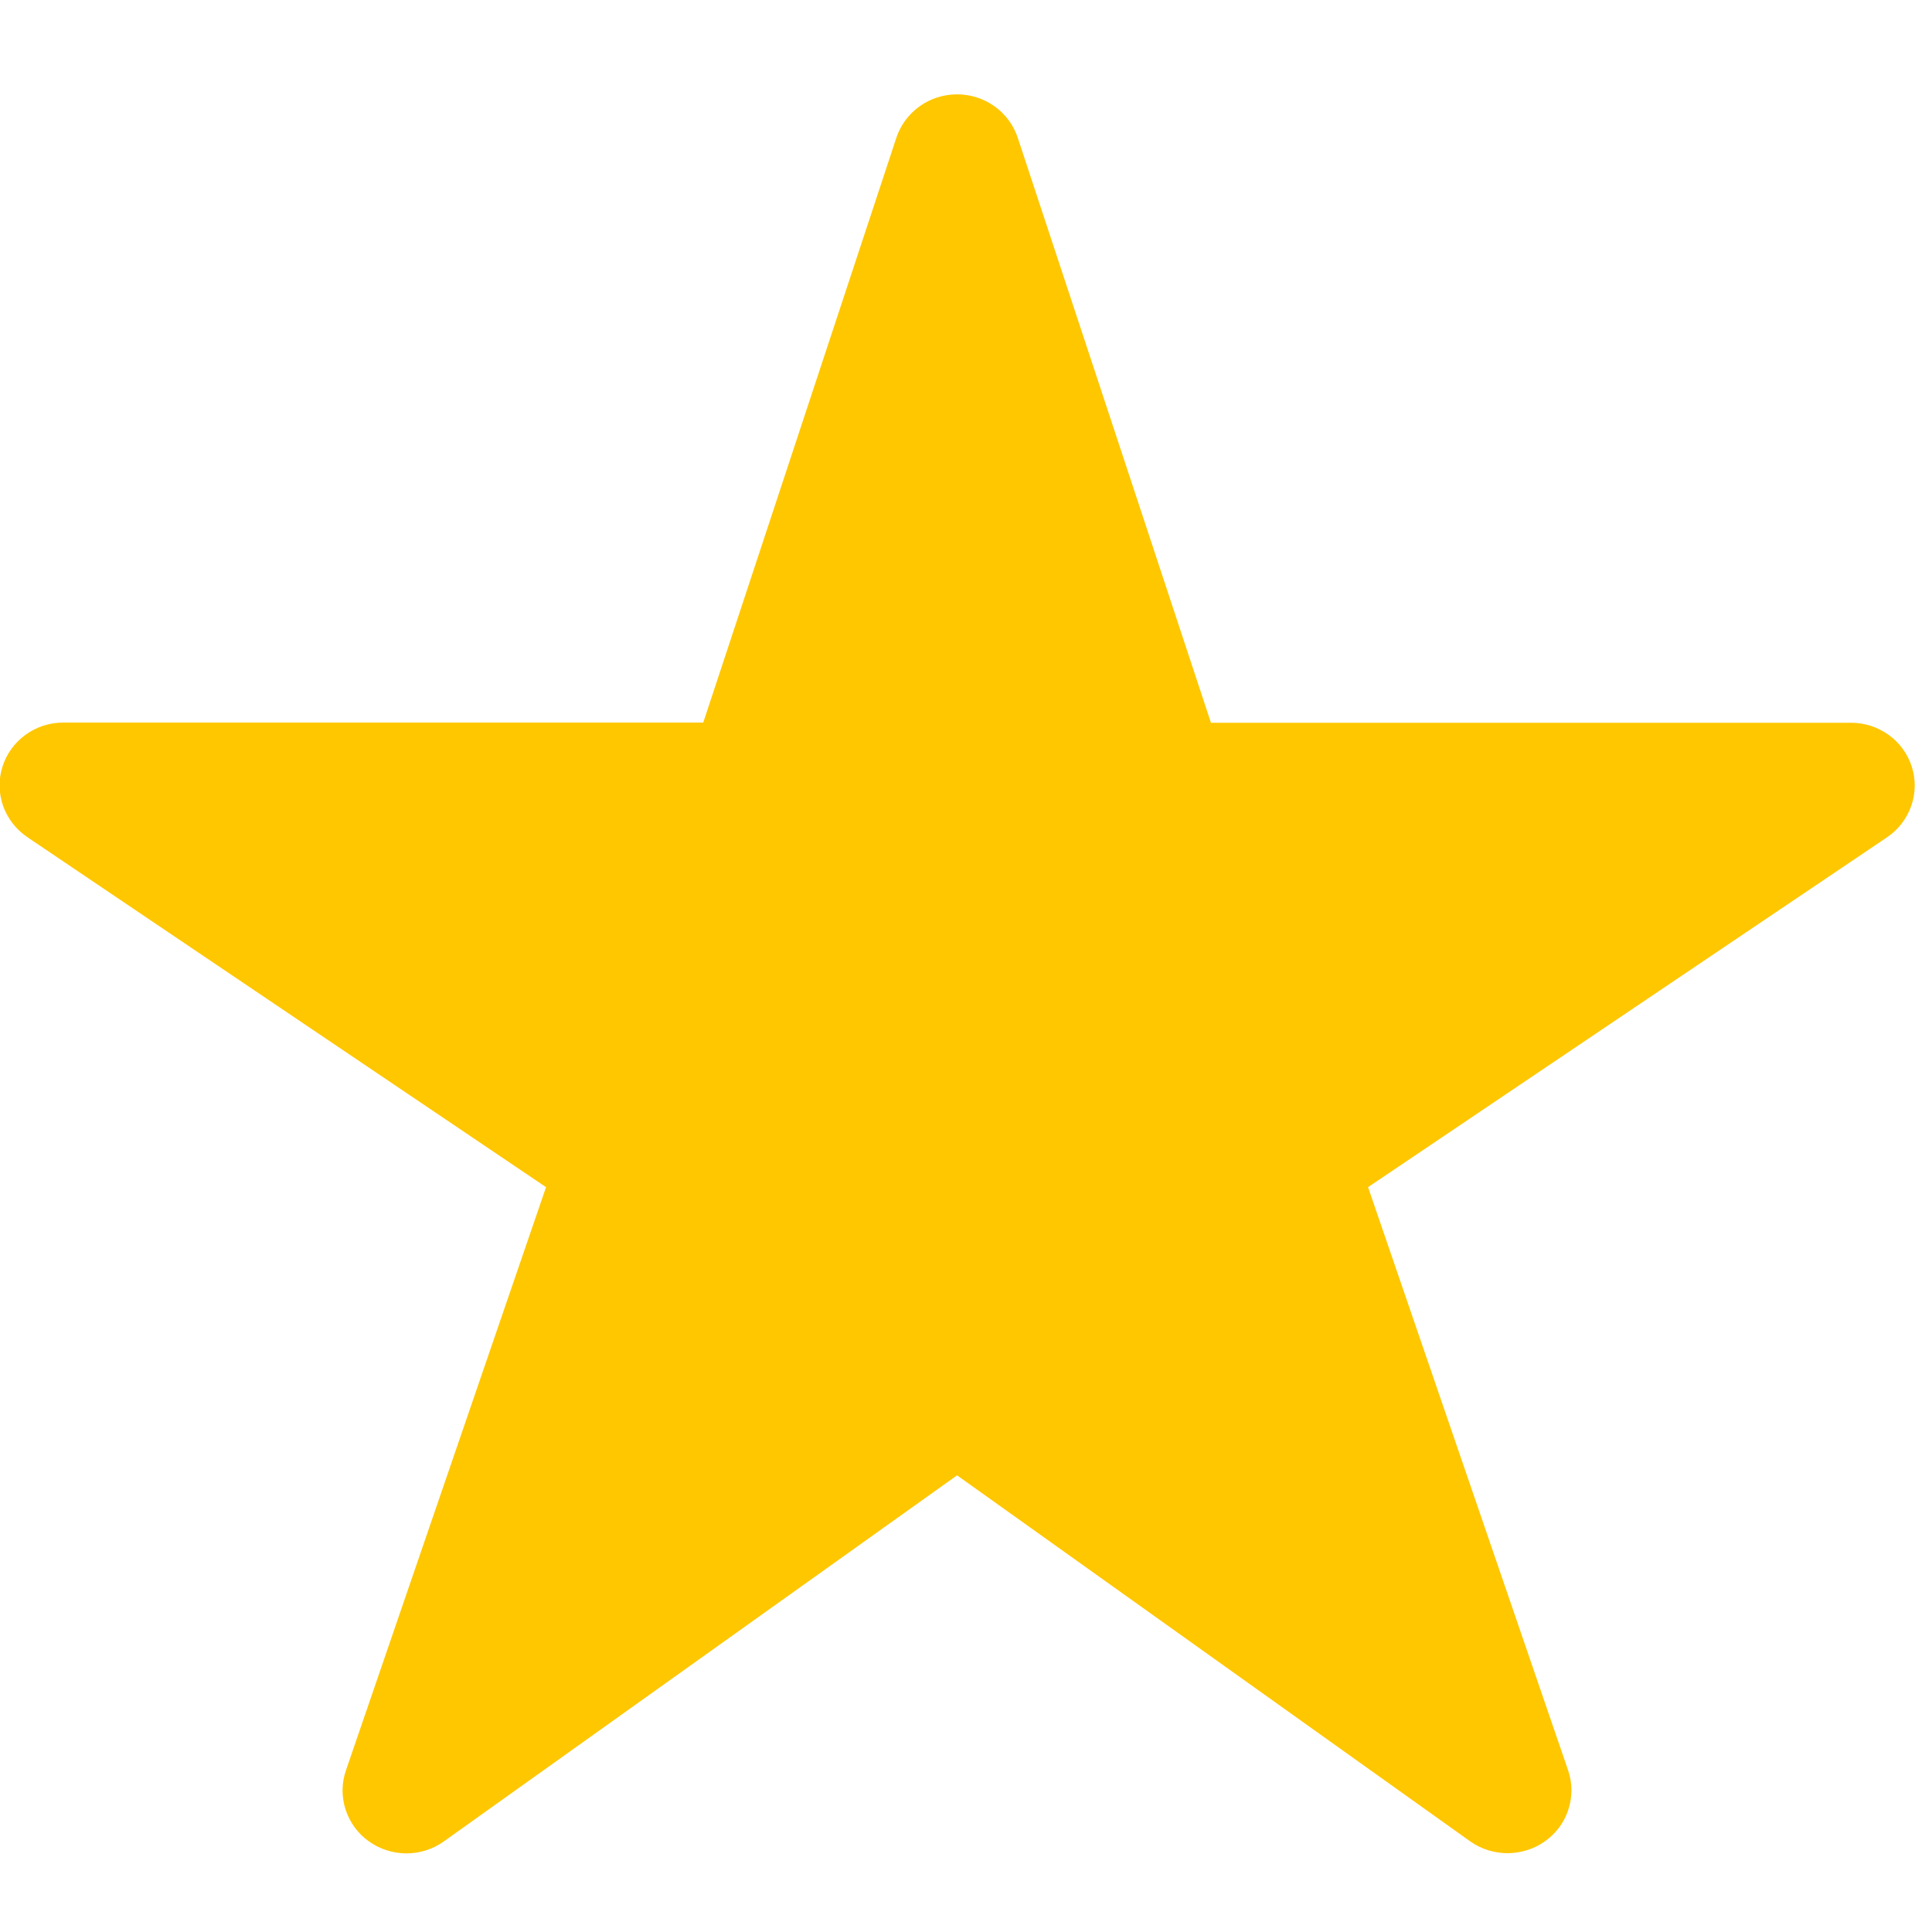 <svg width="19" height="19" viewBox="0 0 19 19" fill="none" xmlns="http://www.w3.org/2000/svg">
<path d="M14.827 18.225C14.695 18.225 14.566 18.185 14.459 18.109L9.412 14.509L4.365 18.109C4.258 18.186 4.128 18.227 3.995 18.227C3.861 18.226 3.732 18.184 3.624 18.106C3.517 18.029 3.438 17.919 3.398 17.794C3.358 17.669 3.359 17.535 3.402 17.411L5.37 11.675L0.269 8.233C0.159 8.158 0.075 8.051 0.031 7.927C-0.013 7.802 -0.016 7.667 0.024 7.541C0.063 7.415 0.143 7.305 0.25 7.227C0.358 7.148 0.488 7.106 0.622 7.106H6.916L8.815 1.355C8.856 1.231 8.936 1.123 9.043 1.046C9.15 0.969 9.279 0.928 9.412 0.928C9.545 0.928 9.674 0.969 9.781 1.046C9.889 1.123 9.968 1.231 10.009 1.355L11.909 7.108H18.202C18.336 7.107 18.467 7.15 18.575 7.228C18.683 7.306 18.762 7.416 18.802 7.542C18.842 7.668 18.839 7.804 18.795 7.928C18.751 8.053 18.668 8.16 18.557 8.235L13.454 11.675L15.421 17.409C15.453 17.502 15.462 17.601 15.447 17.698C15.432 17.795 15.395 17.887 15.337 17.967C15.279 18.046 15.202 18.111 15.114 18.156C15.025 18.201 14.927 18.224 14.827 18.225Z" fill="#FFC700"/>
</svg>
